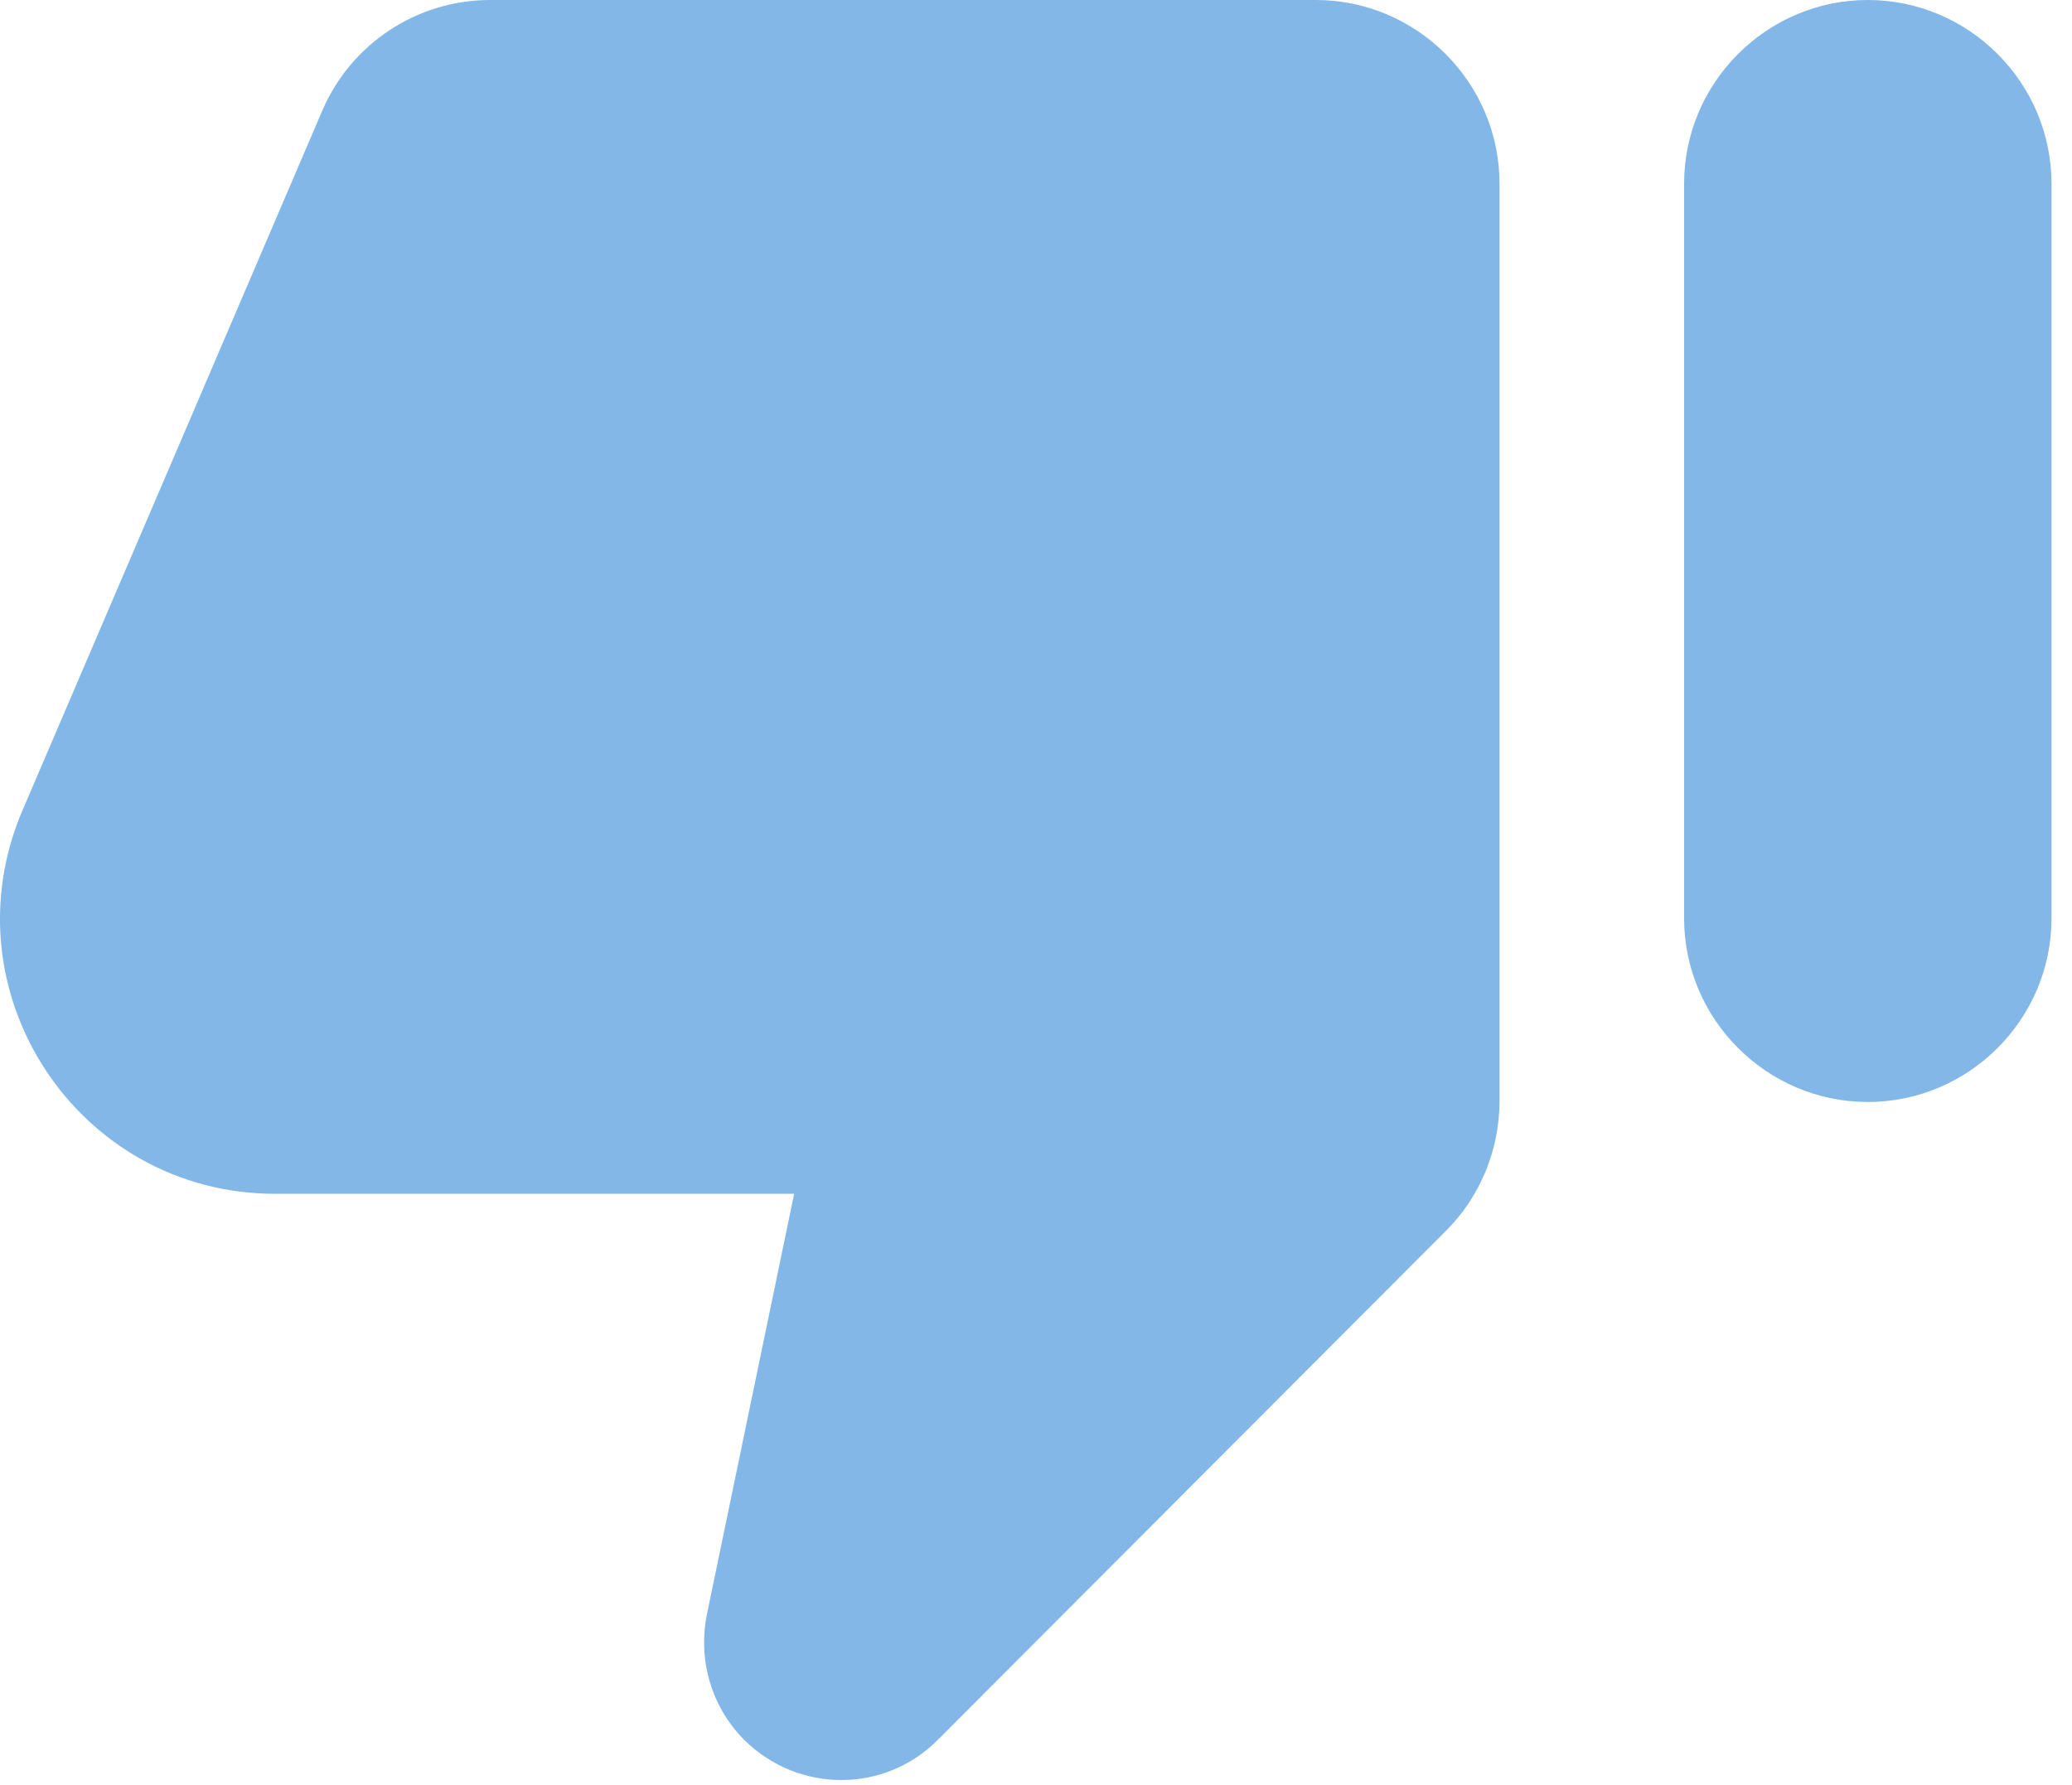<svg width="94" height="81" viewBox="0 0 94 81" fill="none" xmlns="http://www.w3.org/2000/svg">
<path d="M42.57 78.917L65.612 55.833C67.153 54.292 68.028 52.167 68.028 49.958V8.333C68.028 3.75 64.278 0 59.695 0H22.237C18.903 0 15.903 2 14.612 5.042L1.028 36.75C-2.513 45 3.528 54.167 12.487 54.167H36.028L32.07 73.25C31.653 75.333 32.278 77.458 33.778 78.958C36.237 81.375 40.153 81.375 42.57 78.917ZM84.737 0C80.153 0 76.403 3.75 76.403 8.333V41.667C76.403 46.25 80.153 50 84.737 50C89.32 50 93.07 46.25 93.07 41.667V8.333C93.07 3.75 89.32 0 84.737 0Z" fill="#82B7E8"/>
</svg>
